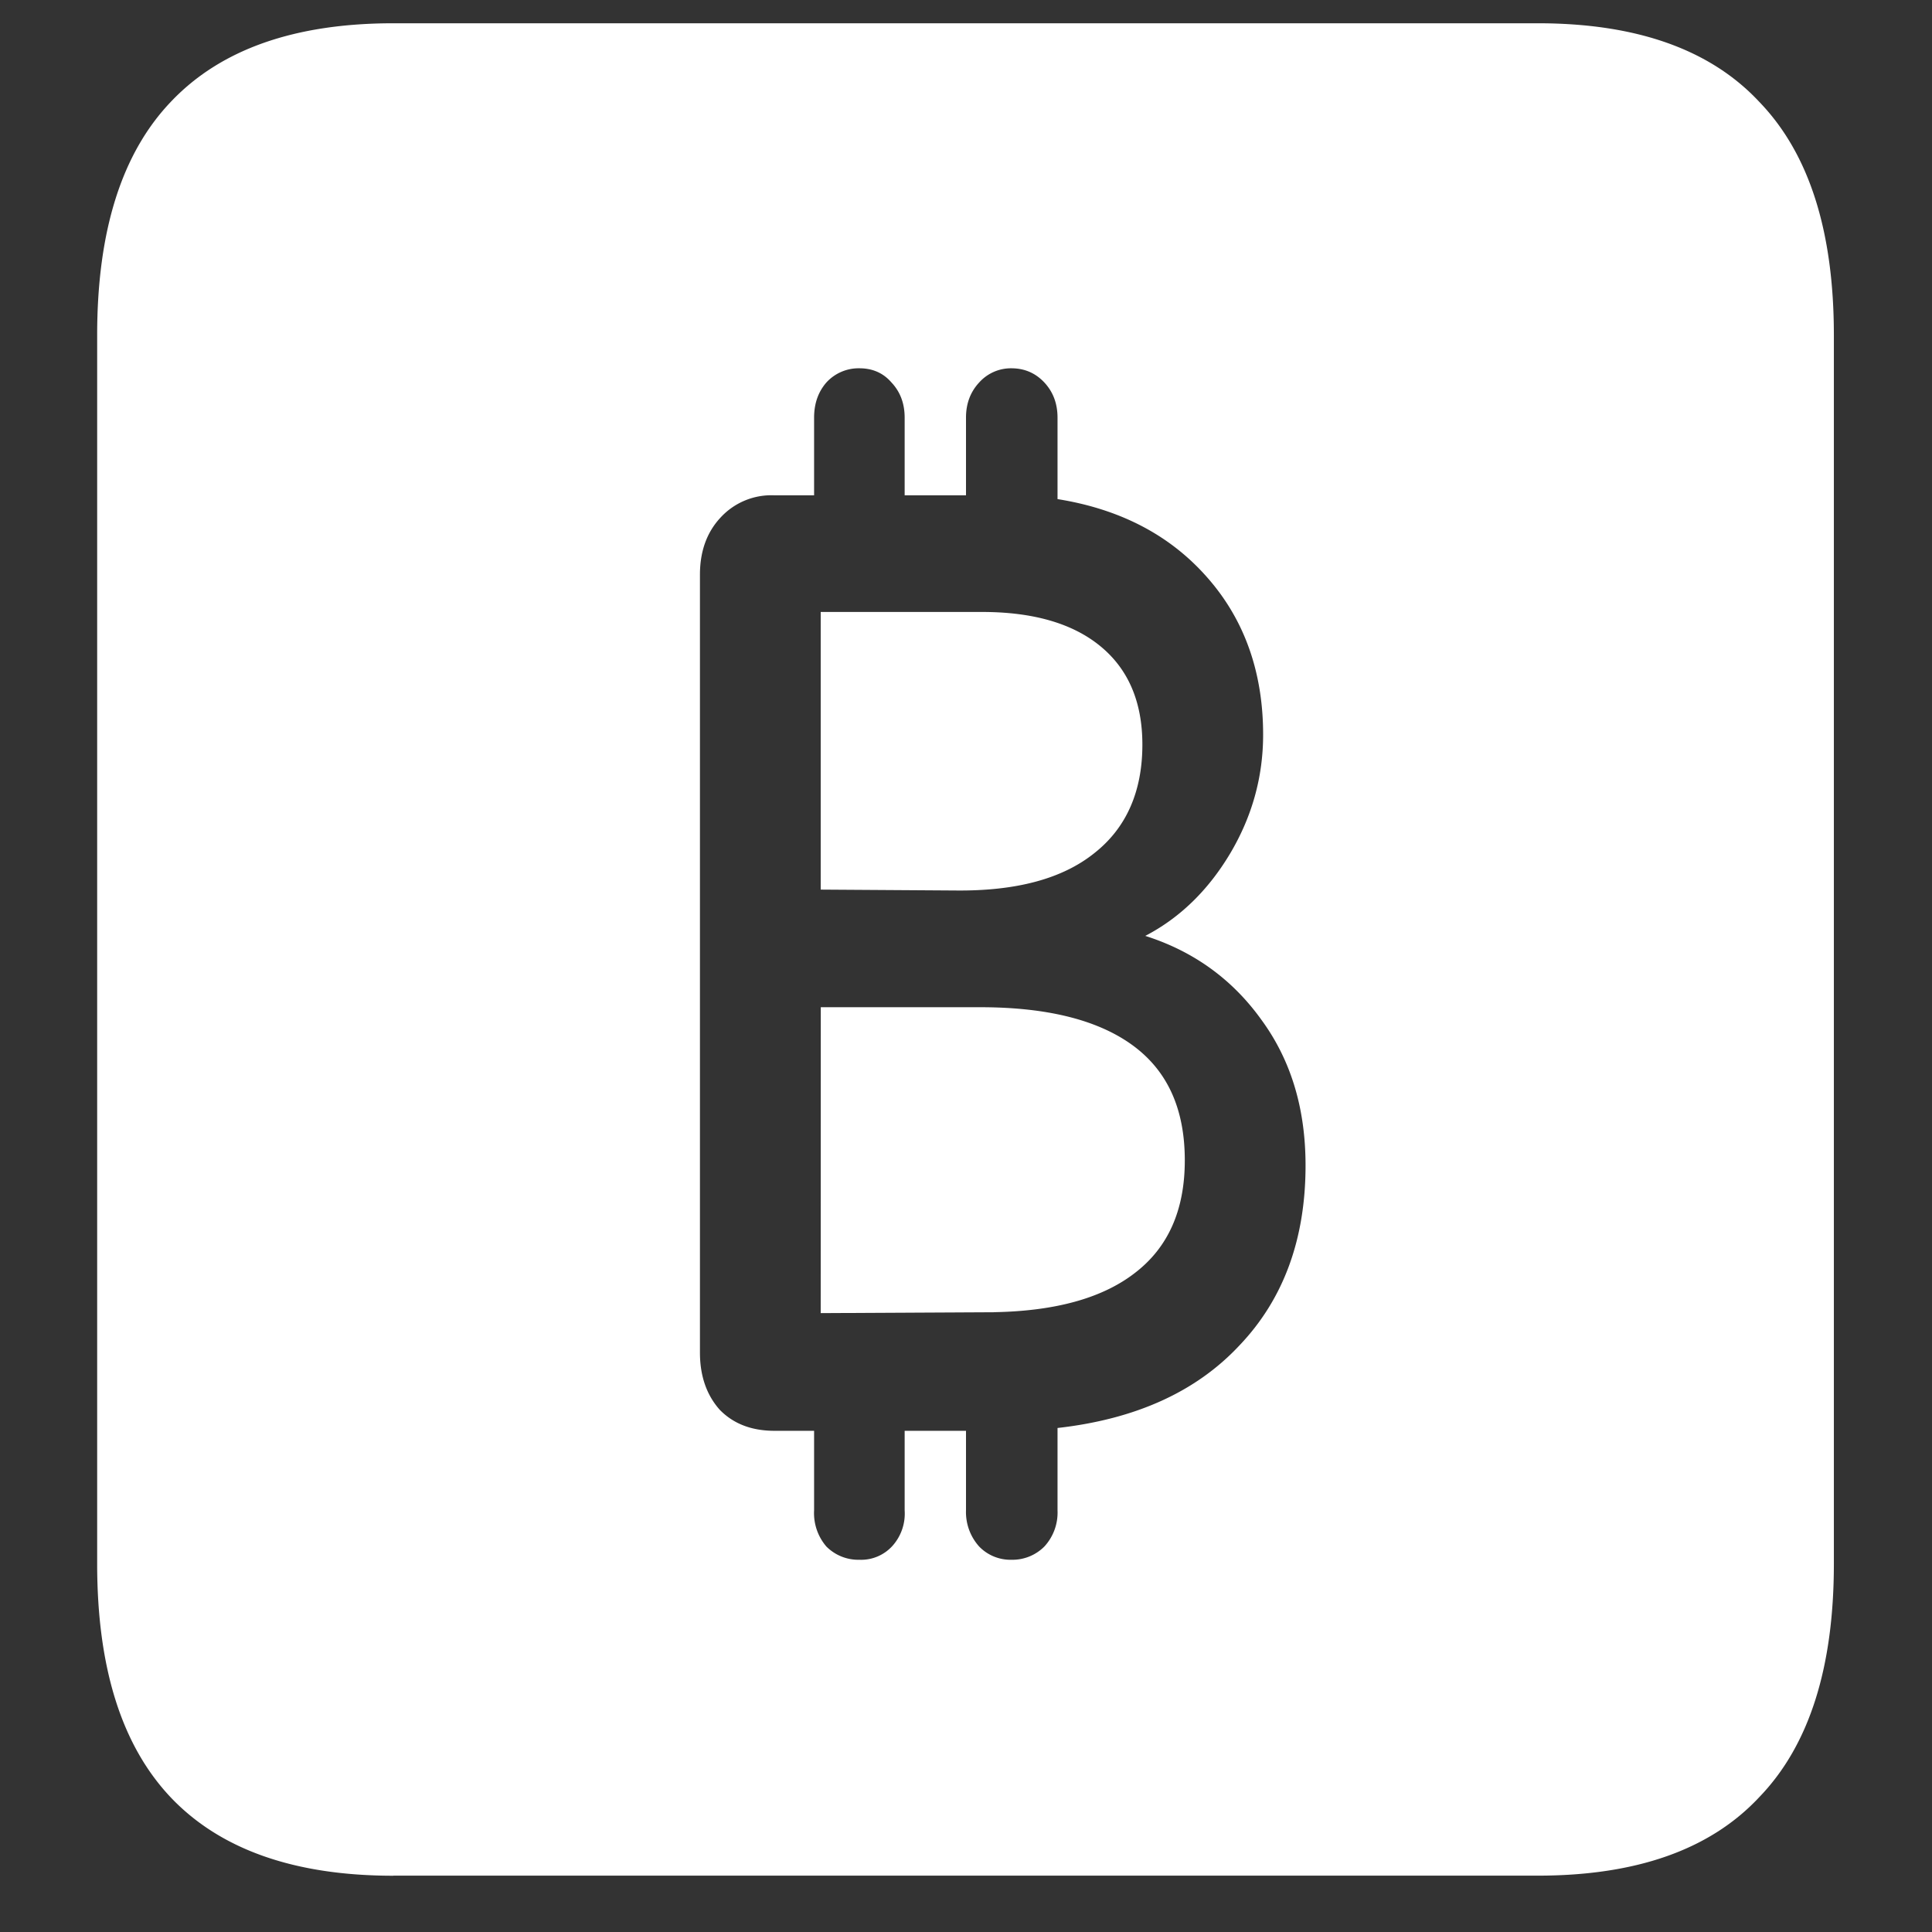 <svg xmlns="http://www.w3.org/2000/svg" width="24" height="24"><rect width="100%" height="100%" fill="#333333" stroke="none"/><path style="stroke:none;fill-rule:nonzero;fill:#fff;fill-opacity:1" d="M4.887 23.3h14.215c1.226 0 2.144-.323 2.753-.976.618-.64.926-1.605.926-2.898V4.164c0-1.293-.308-2.258-.926-2.898-.609-.653-1.527-.977-2.753-.977H4.887c-1.227 0-2.149.324-2.766.977-.61.64-.914 1.605-.914 2.898v15.262c0 1.293.305 2.258.914 2.902.617.649 1.54.973 2.766.973Zm3.808-6.5V7.138c0-.29.086-.528.258-.711a.857.857 0 0 1 .668-.274h.492v-.965c0-.175.051-.32.153-.437a.542.542 0 0 1 .41-.176c.164 0 .297.059.398.176.11.117.164.262.164.438v.964H12v-.965c0-.175.055-.32.164-.437a.53.53 0 0 1 .399-.176c.164 0 .3.059.41.176.109.117.164.262.164.438v1.011c.781.125 1.402.45 1.863.977.46.523.691 1.176.691 1.949 0 .523-.136 1.016-.41 1.477-.273.457-.625.8-1.054 1.023.601.191 1.082.54 1.441 1.04.367.5.55 1.1.55 1.812 0 .914-.273 1.66-.82 2.234-.539.578-1.293.918-2.261 1.027v1.024a.622.622 0 0 1-.164.449.56.56 0 0 1-.41.164.54.54 0 0 1-.399-.164.639.639 0 0 1-.164-.45v-.988h-.762v.989a.6.6 0 0 1-.152.441.524.524 0 0 1-.41.172.56.56 0 0 1-.41-.164.636.636 0 0 1-.153-.45v-.988h-.492c-.281 0-.508-.085-.68-.261-.164-.184-.246-.422-.246-.711Zm1.5-.488 2.11-.011c.789-.008 1.386-.172 1.793-.488.414-.317.62-.782.62-1.399 0-.637-.214-1.11-.644-1.426-.43-.316-1.062-.476-1.898-.476h-1.98Zm0-5.261 1.676.011c.75.008 1.324-.144 1.723-.464.398-.313.597-.766.597-1.348 0-.531-.175-.941-.527-1.227-.344-.28-.832-.421-1.465-.421h-2.004Zm0 0"/></svg>